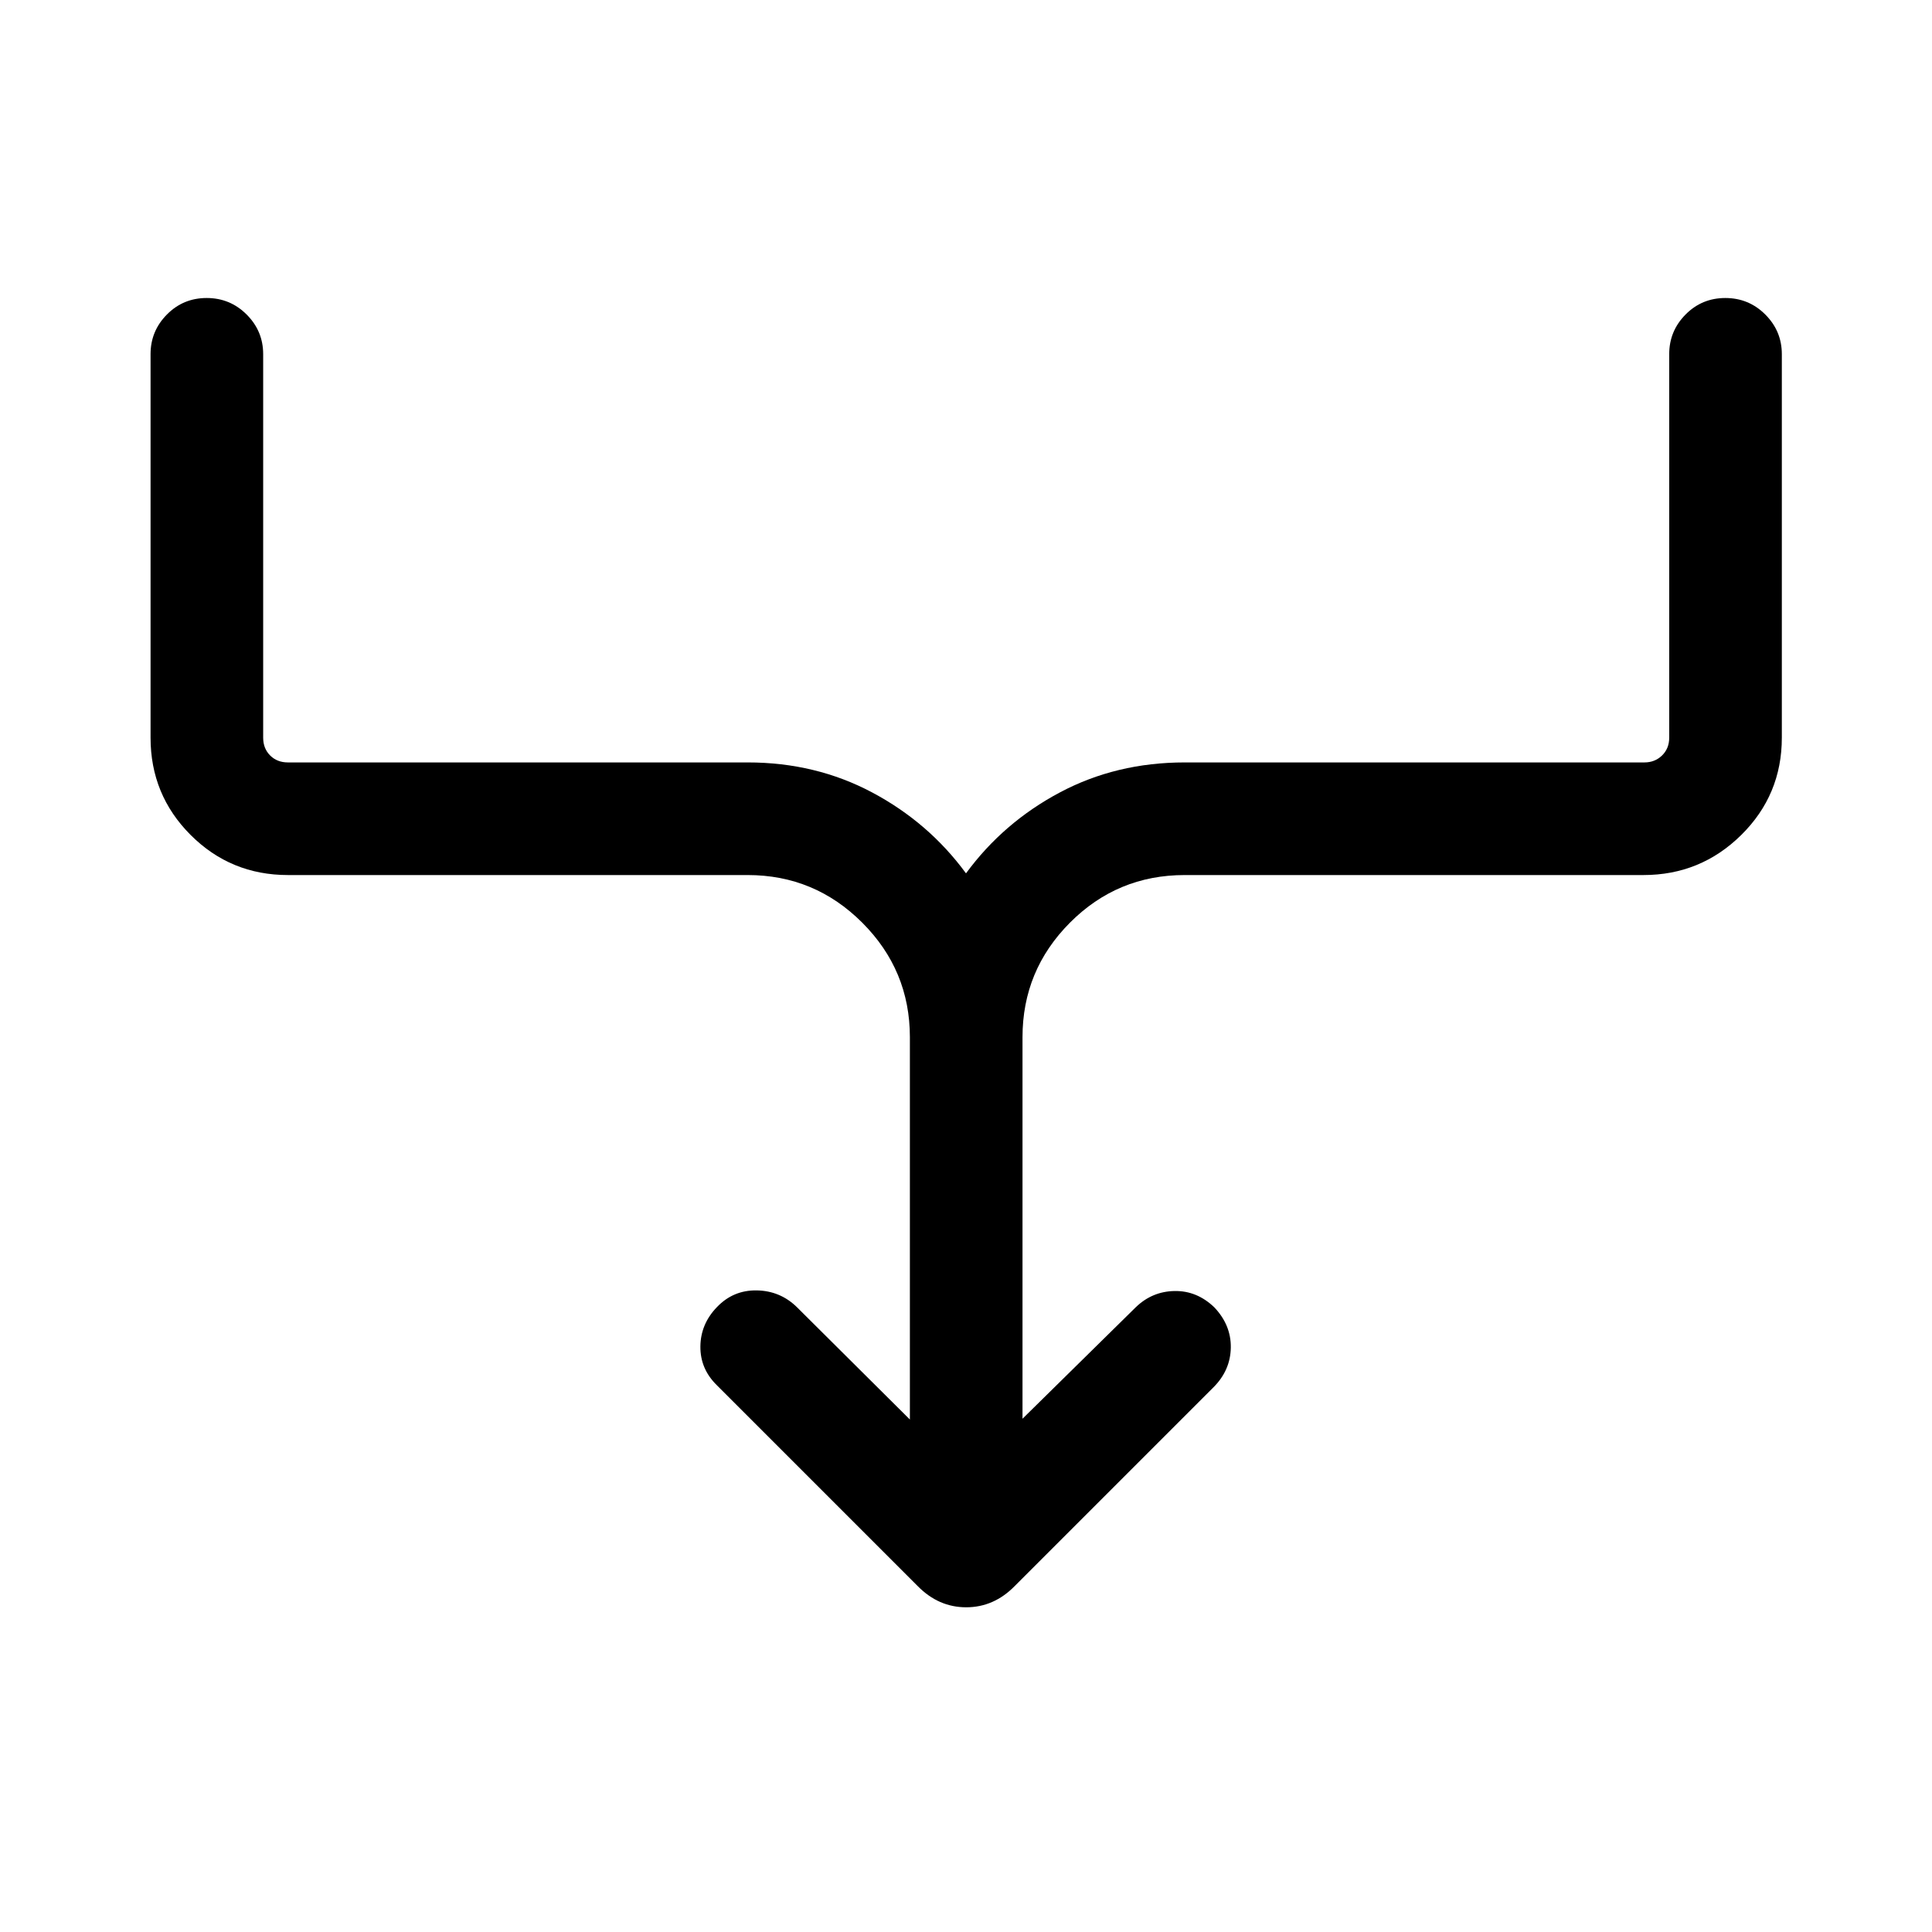 <svg xmlns="http://www.w3.org/2000/svg" height="24" viewBox="0 -960 960 960" width="24"><path d="M452.116-254.652v-189.963q0-33.246-23.666-56.912-23.666-23.666-56.911-23.666H143.078q-28.437 0-48.353-19.915-19.916-19.916-19.916-48.353v-190.577q0-11.461 8.115-19.672 8.116-8.212 19.769-8.212 11.654 0 19.865 8.212 8.211 8.211 8.211 19.672v190.577q0 5.385 3.462 8.847 3.462 3.461 8.847 3.461h228.461q33.807 0 61.884 14.943Q461.5-551.268 480-526.037q18.5-25.231 46.577-40.173 28.077-14.943 62.077-14.943h228.46q5.193 0 8.751-3.461 3.558-3.462 3.558-8.847v-190.577q0-11.461 8.115-19.672 8.115-8.212 19.769-8.212 11.653 0 19.865 8.212 8.211 8.211 8.211 19.672v190.577q0 28.437-20.159 48.353-20.159 19.915-48.61 19.915h-227.96q-33.438 0-57.008 23.666t-23.57 56.912v189.578l56.348-55.463q8.115-7.807 19.211-8 11.096-.192 19.711 8.069 8.423 8.854 8.23 20.104-.192 11.249-8.615 19.672l-98.769 98.769q-10.356 10.539-24.101 10.539T456-171.886l-99.769-99.769q-8.307-8.115-8.211-19.268.096-11.154 8.211-19.577 8.115-8.5 19.769-8.307 11.654.192 19.961 8.307l56.155 55.848Z"/></svg>